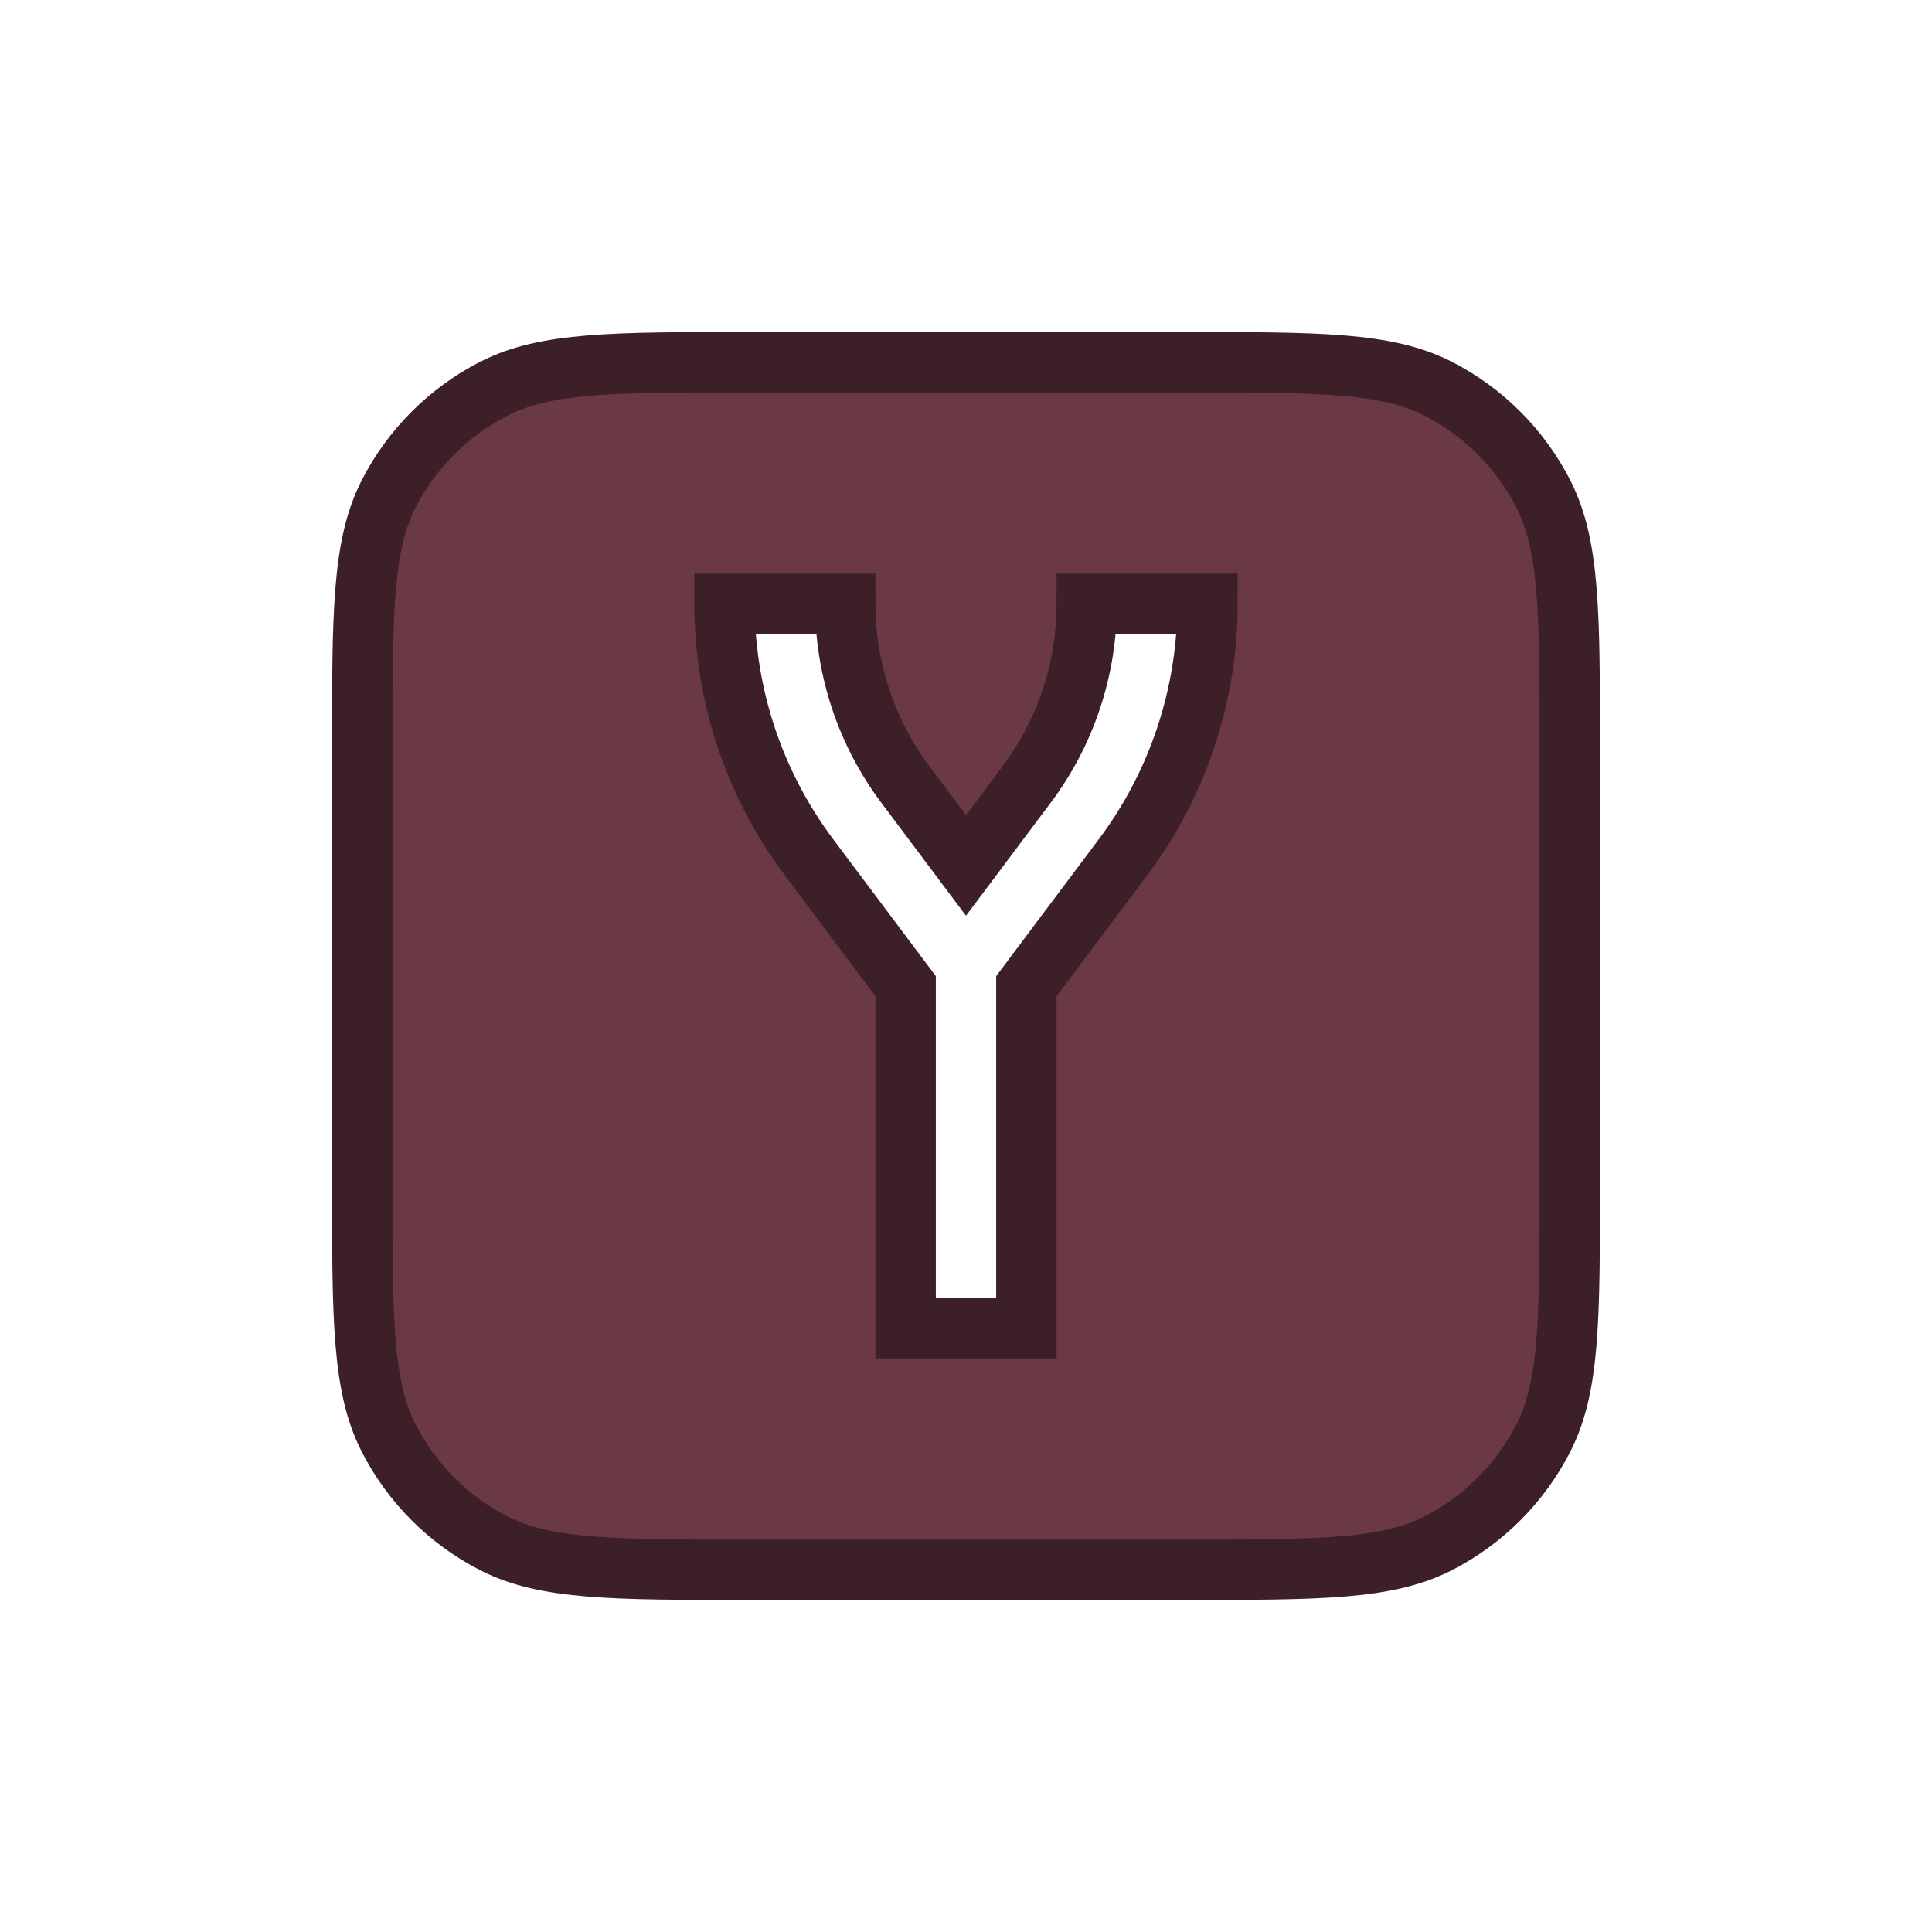 <svg width="32" height="32" viewBox="0 0 16 16" fill="none" xmlns="http://www.w3.org/2000/svg">
<path fill-rule="evenodd" clip-rule="evenodd" d="M3.218 4.092C3 4.52 3 5.08 3 6.2V9.8C3 10.92 3 11.48 3.218 11.908C3.41 12.284 3.716 12.59 4.092 12.782C4.52 13 5.08 13 6.2 13H9.8C10.92 13 11.48 13 11.908 12.782C12.284 12.59 12.59 12.284 12.782 11.908C13 11.48 13 10.92 13 9.8V6.2C13 5.08 13 4.52 12.782 4.092C12.59 3.716 12.284 3.41 11.908 3.218C11.48 3 10.92 3 9.8 3H6.2C5.08 3 4.52 3 4.092 3.218C3.716 3.41 3.41 3.716 3.218 4.092ZM6 5C6 5.757 6.246 6.494 6.7 7.1L7.5 8.167V11H8.5V8.167L9.3 7.1C9.754 6.494 10 5.757 10 5H9C9 5.541 8.825 6.067 8.5 6.5L8 7.167L7.5 6.5C7.175 6.067 7 5.541 7 5H6Z" fill="#6B3845" stroke="#3D1F27" stroke-width="0.5"/>
</svg>
